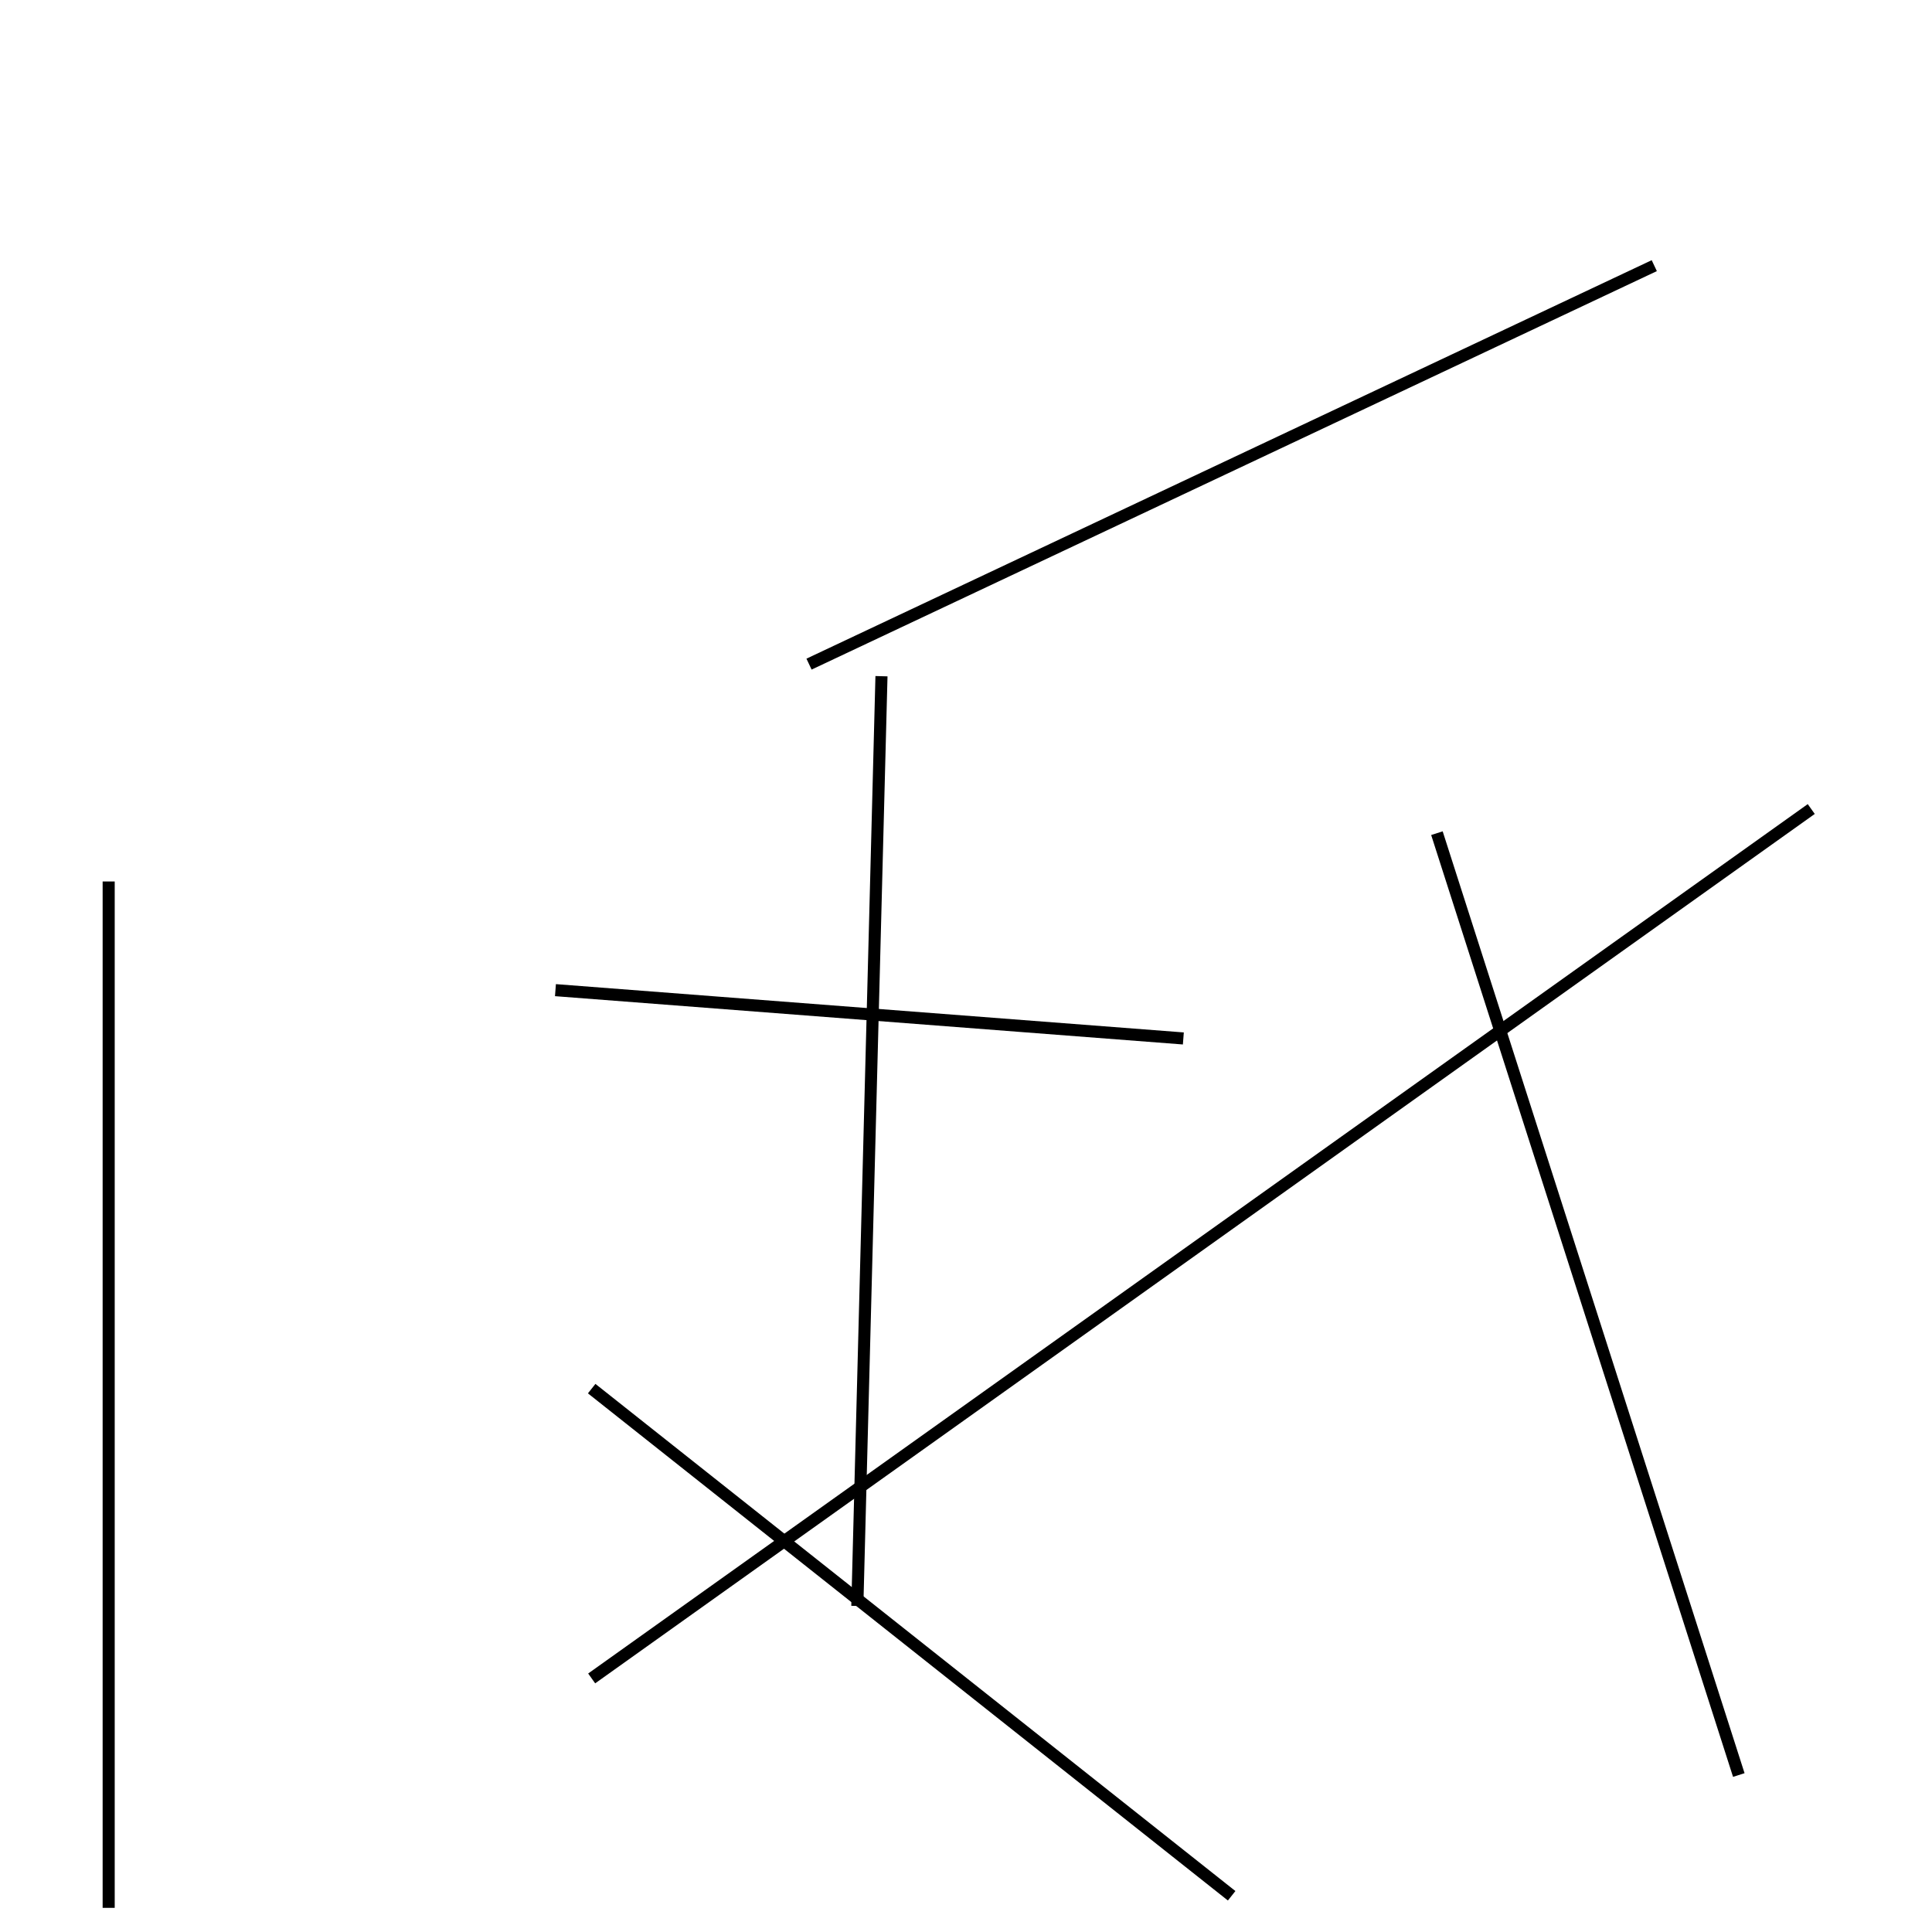 <?xml version="1.0" encoding="utf-8" ?>
<svg baseProfile="full" height="160" version="1.1" width="160" xmlns="http://www.w3.org/2000/svg" xmlns:ev="http://www.w3.org/2001/xml-events" xmlns:xlink="http://www.w3.org/1999/xlink"><defs /><line stroke="black" stroke-width="1" x1="98" x2="46" y1="86" y2="82" /><line stroke="black" stroke-width="1" x1="137" x2="67" y1="22" y2="55" /><line stroke="black" stroke-width="1" x1="71" x2="73" y1="133" y2="56" /><line stroke="black" stroke-width="1" x1="150" x2="49" y1="67" y2="139" /><line stroke="black" stroke-width="1" x1="119" x2="144" y1="69" y2="147" /><line stroke="black" stroke-width="1" x1="9" x2="9" y1="158" y2="73" /><line stroke="black" stroke-width="1" x1="49" x2="102" y1="115" y2="157" /></svg>